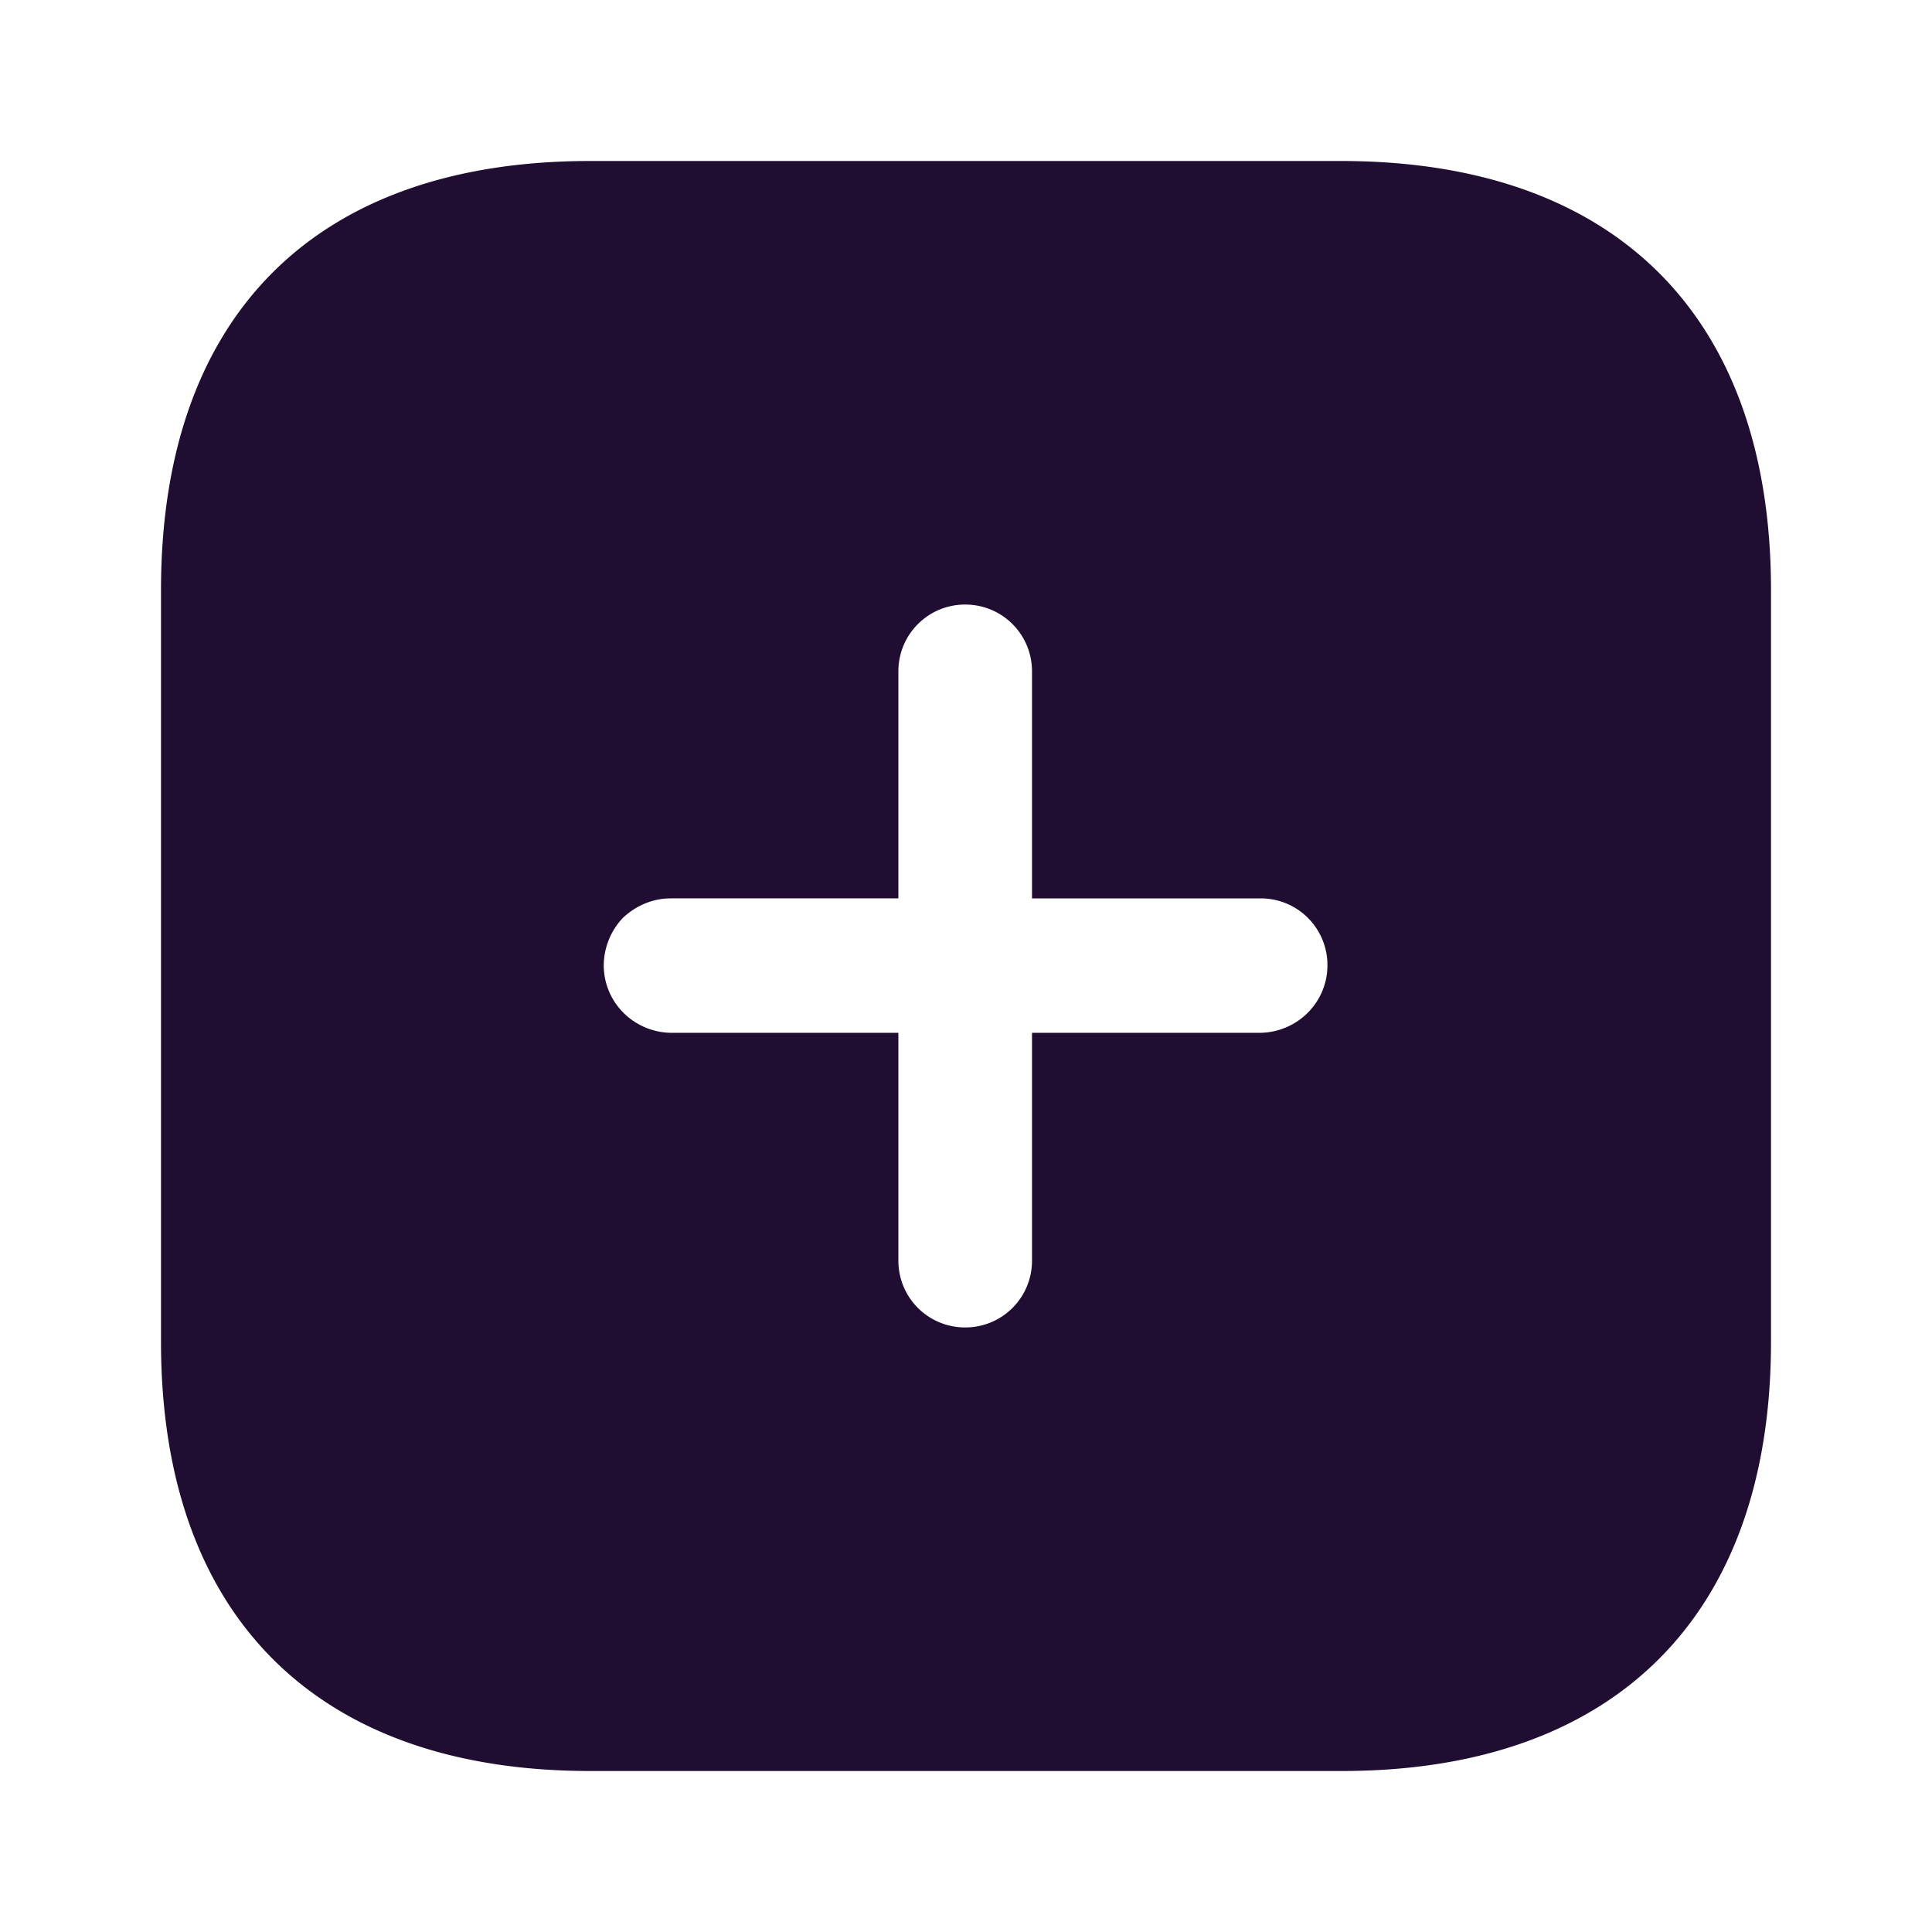 <svg xmlns="http://www.w3.org/2000/svg" viewBox="0 0 24 24">
  <path fill="#200E32" d="M16.66 2C20.06 2 22 3.92 22 7.33v9.34c0 3.39-1.93 5.33-5.33 5.33H7.33C3.92 22 2 20.06 2 16.67V7.33C2 3.92 3.92 2 7.33 2zm-4.67 5.51c-.46 0-.83.37-.83.83v2.82H8.33c-.22 0-.43.09-.59.24a.866.866 0 00-.24.59c0 .46.37.83.83.84h2.83v2.83c0 .46.37.83.83.83.46 0 .83-.37.83-.83v-2.83h2.84c.46-.01.83-.38.83-.84 0-.46-.37-.83-.83-.83h-2.84V8.34c0-.46-.37-.83-.83-.83z"/>
</svg>
